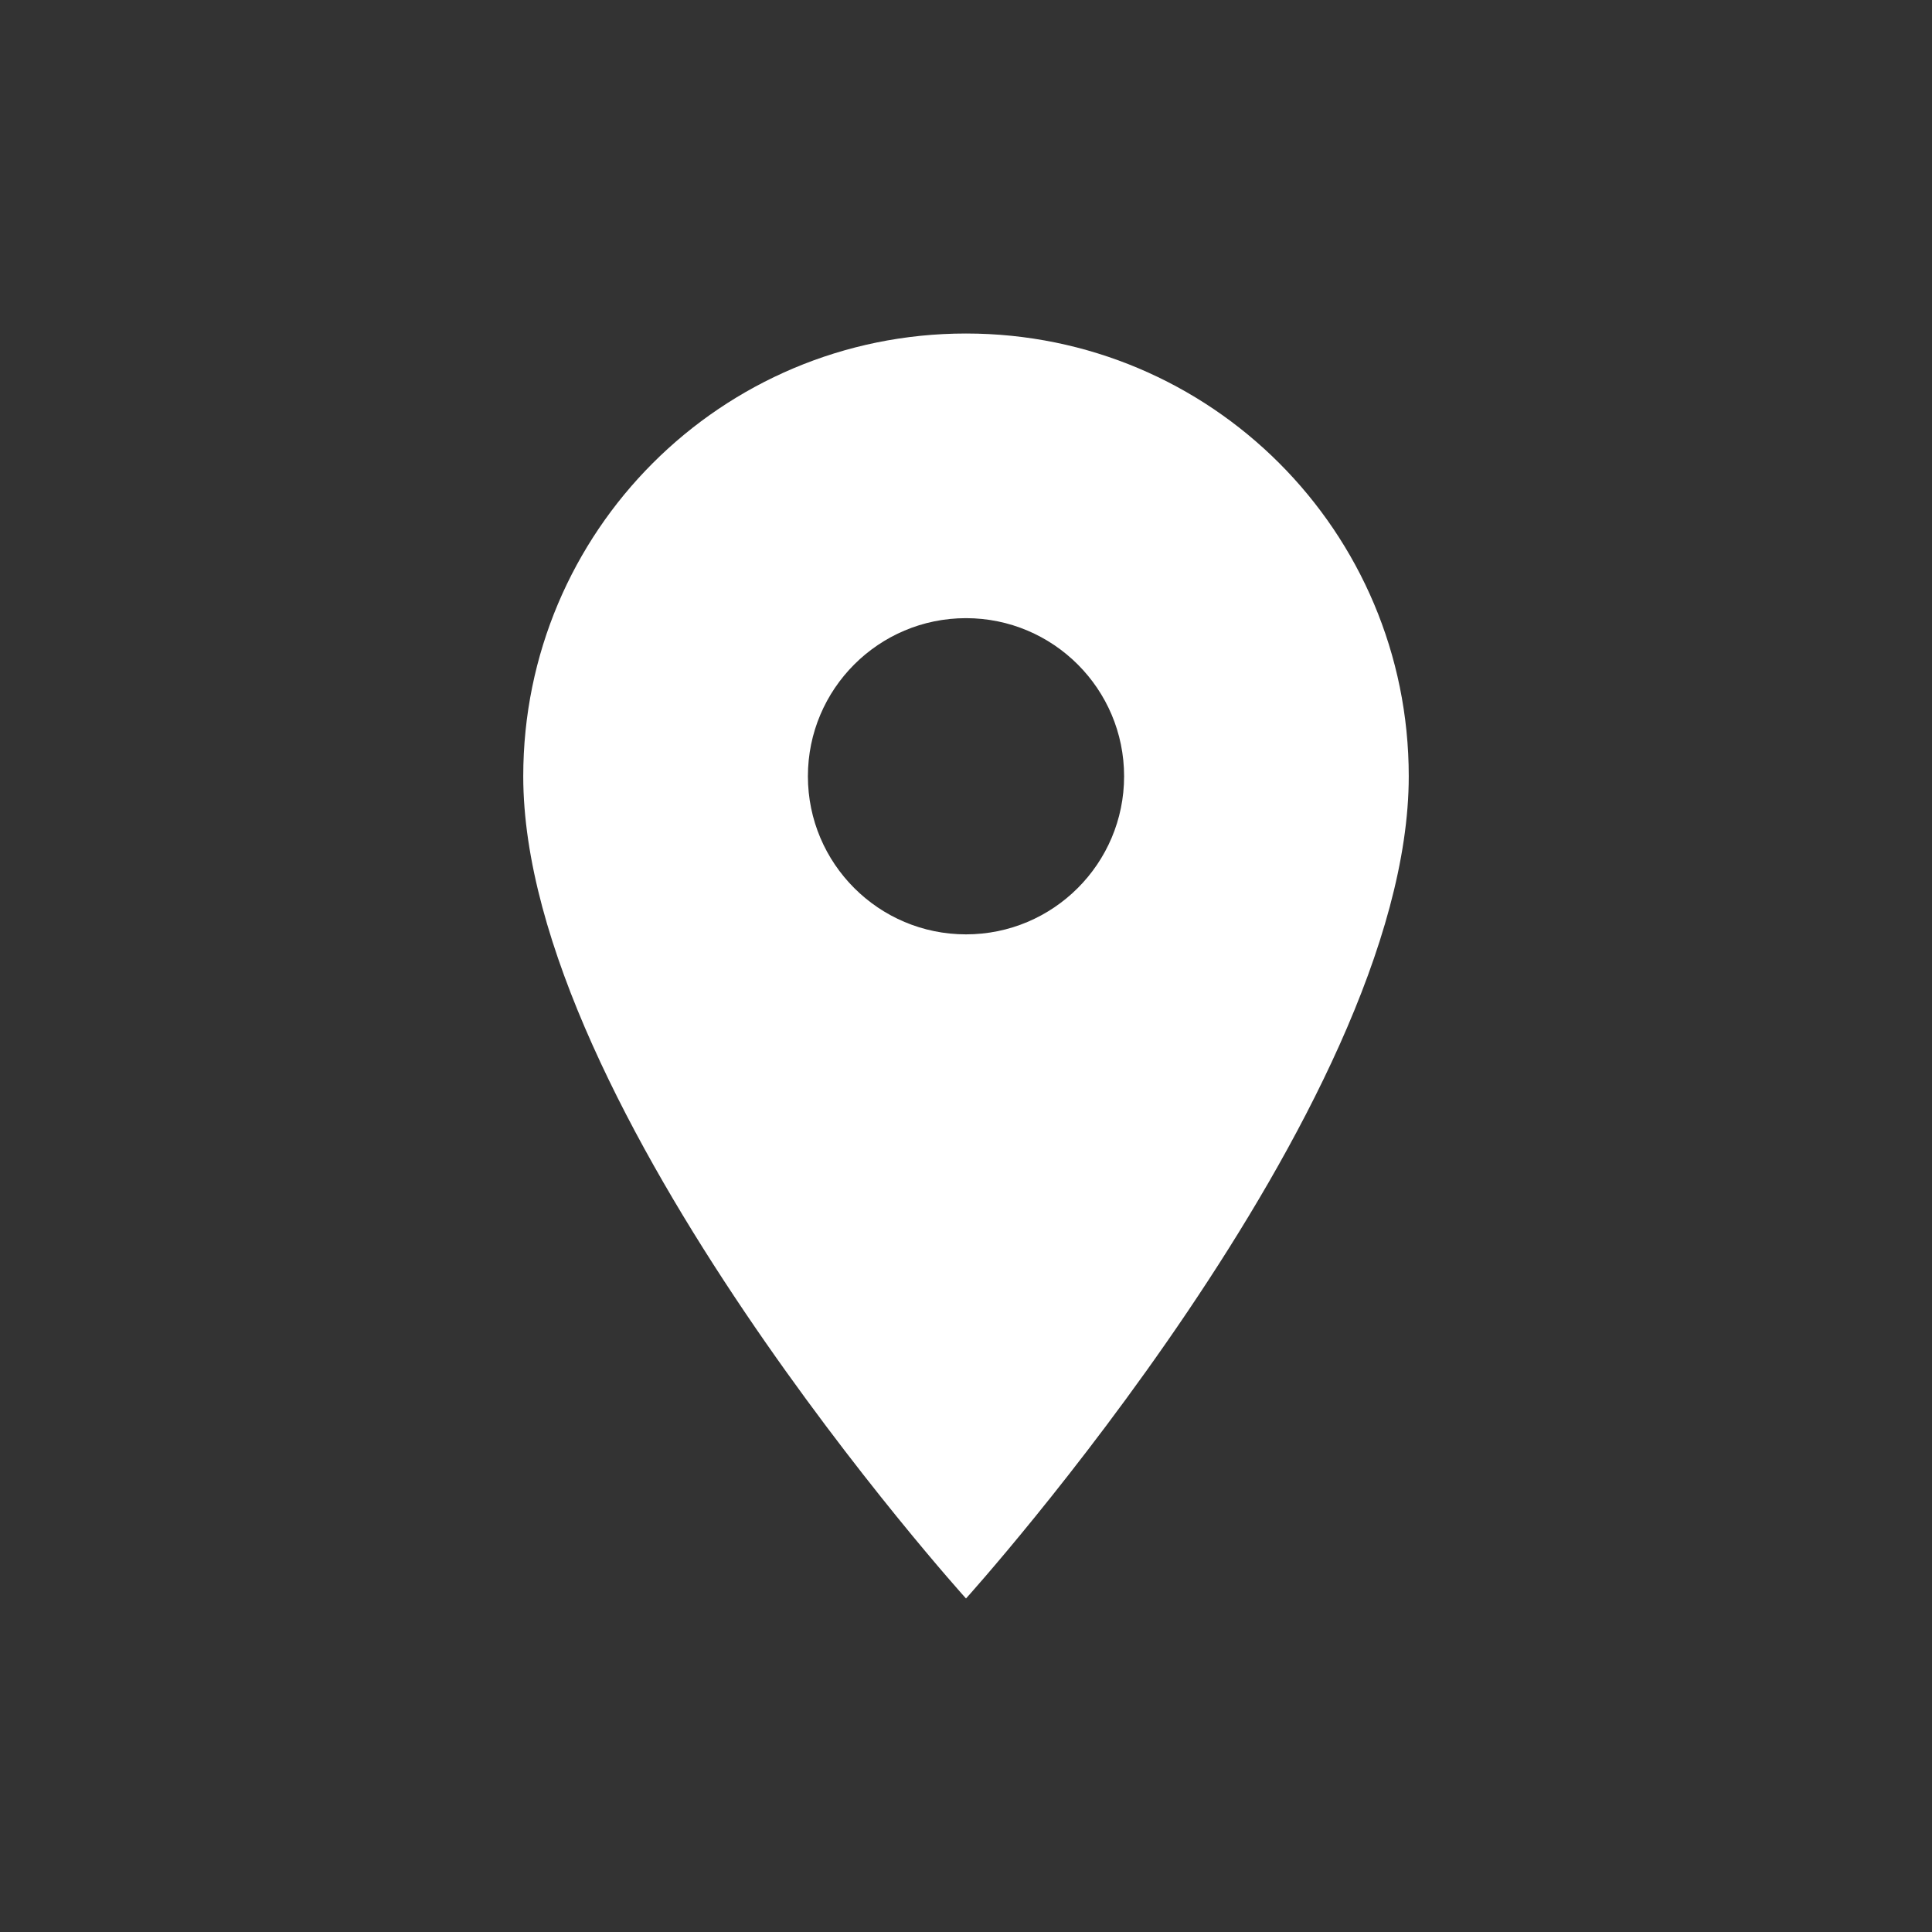 <svg width="24" height="24" viewBox="0 0 24 24" fill="none" xmlns="http://www.w3.org/2000/svg">
<rect x="0" y="0" width="24" height="24" fill="#333333" stroke="none"/>
<path d="M12 4.143C8.959 4.143 6.5 6.602 6.5 9.643C6.5 13.768 12 19.857 12 19.857C12 19.857 17.5 13.768 17.5 9.643C17.5 6.602 15.041 4.143 12 4.143ZM12 11.607C10.916 11.607 10.036 10.727 10.036 9.643C10.036 8.559 10.916 7.679 12 7.679C13.084 7.679 13.964 8.559 13.964 9.643C13.964 10.727 13.084 11.607 12 11.607Z" fill="white"/>
</svg>
